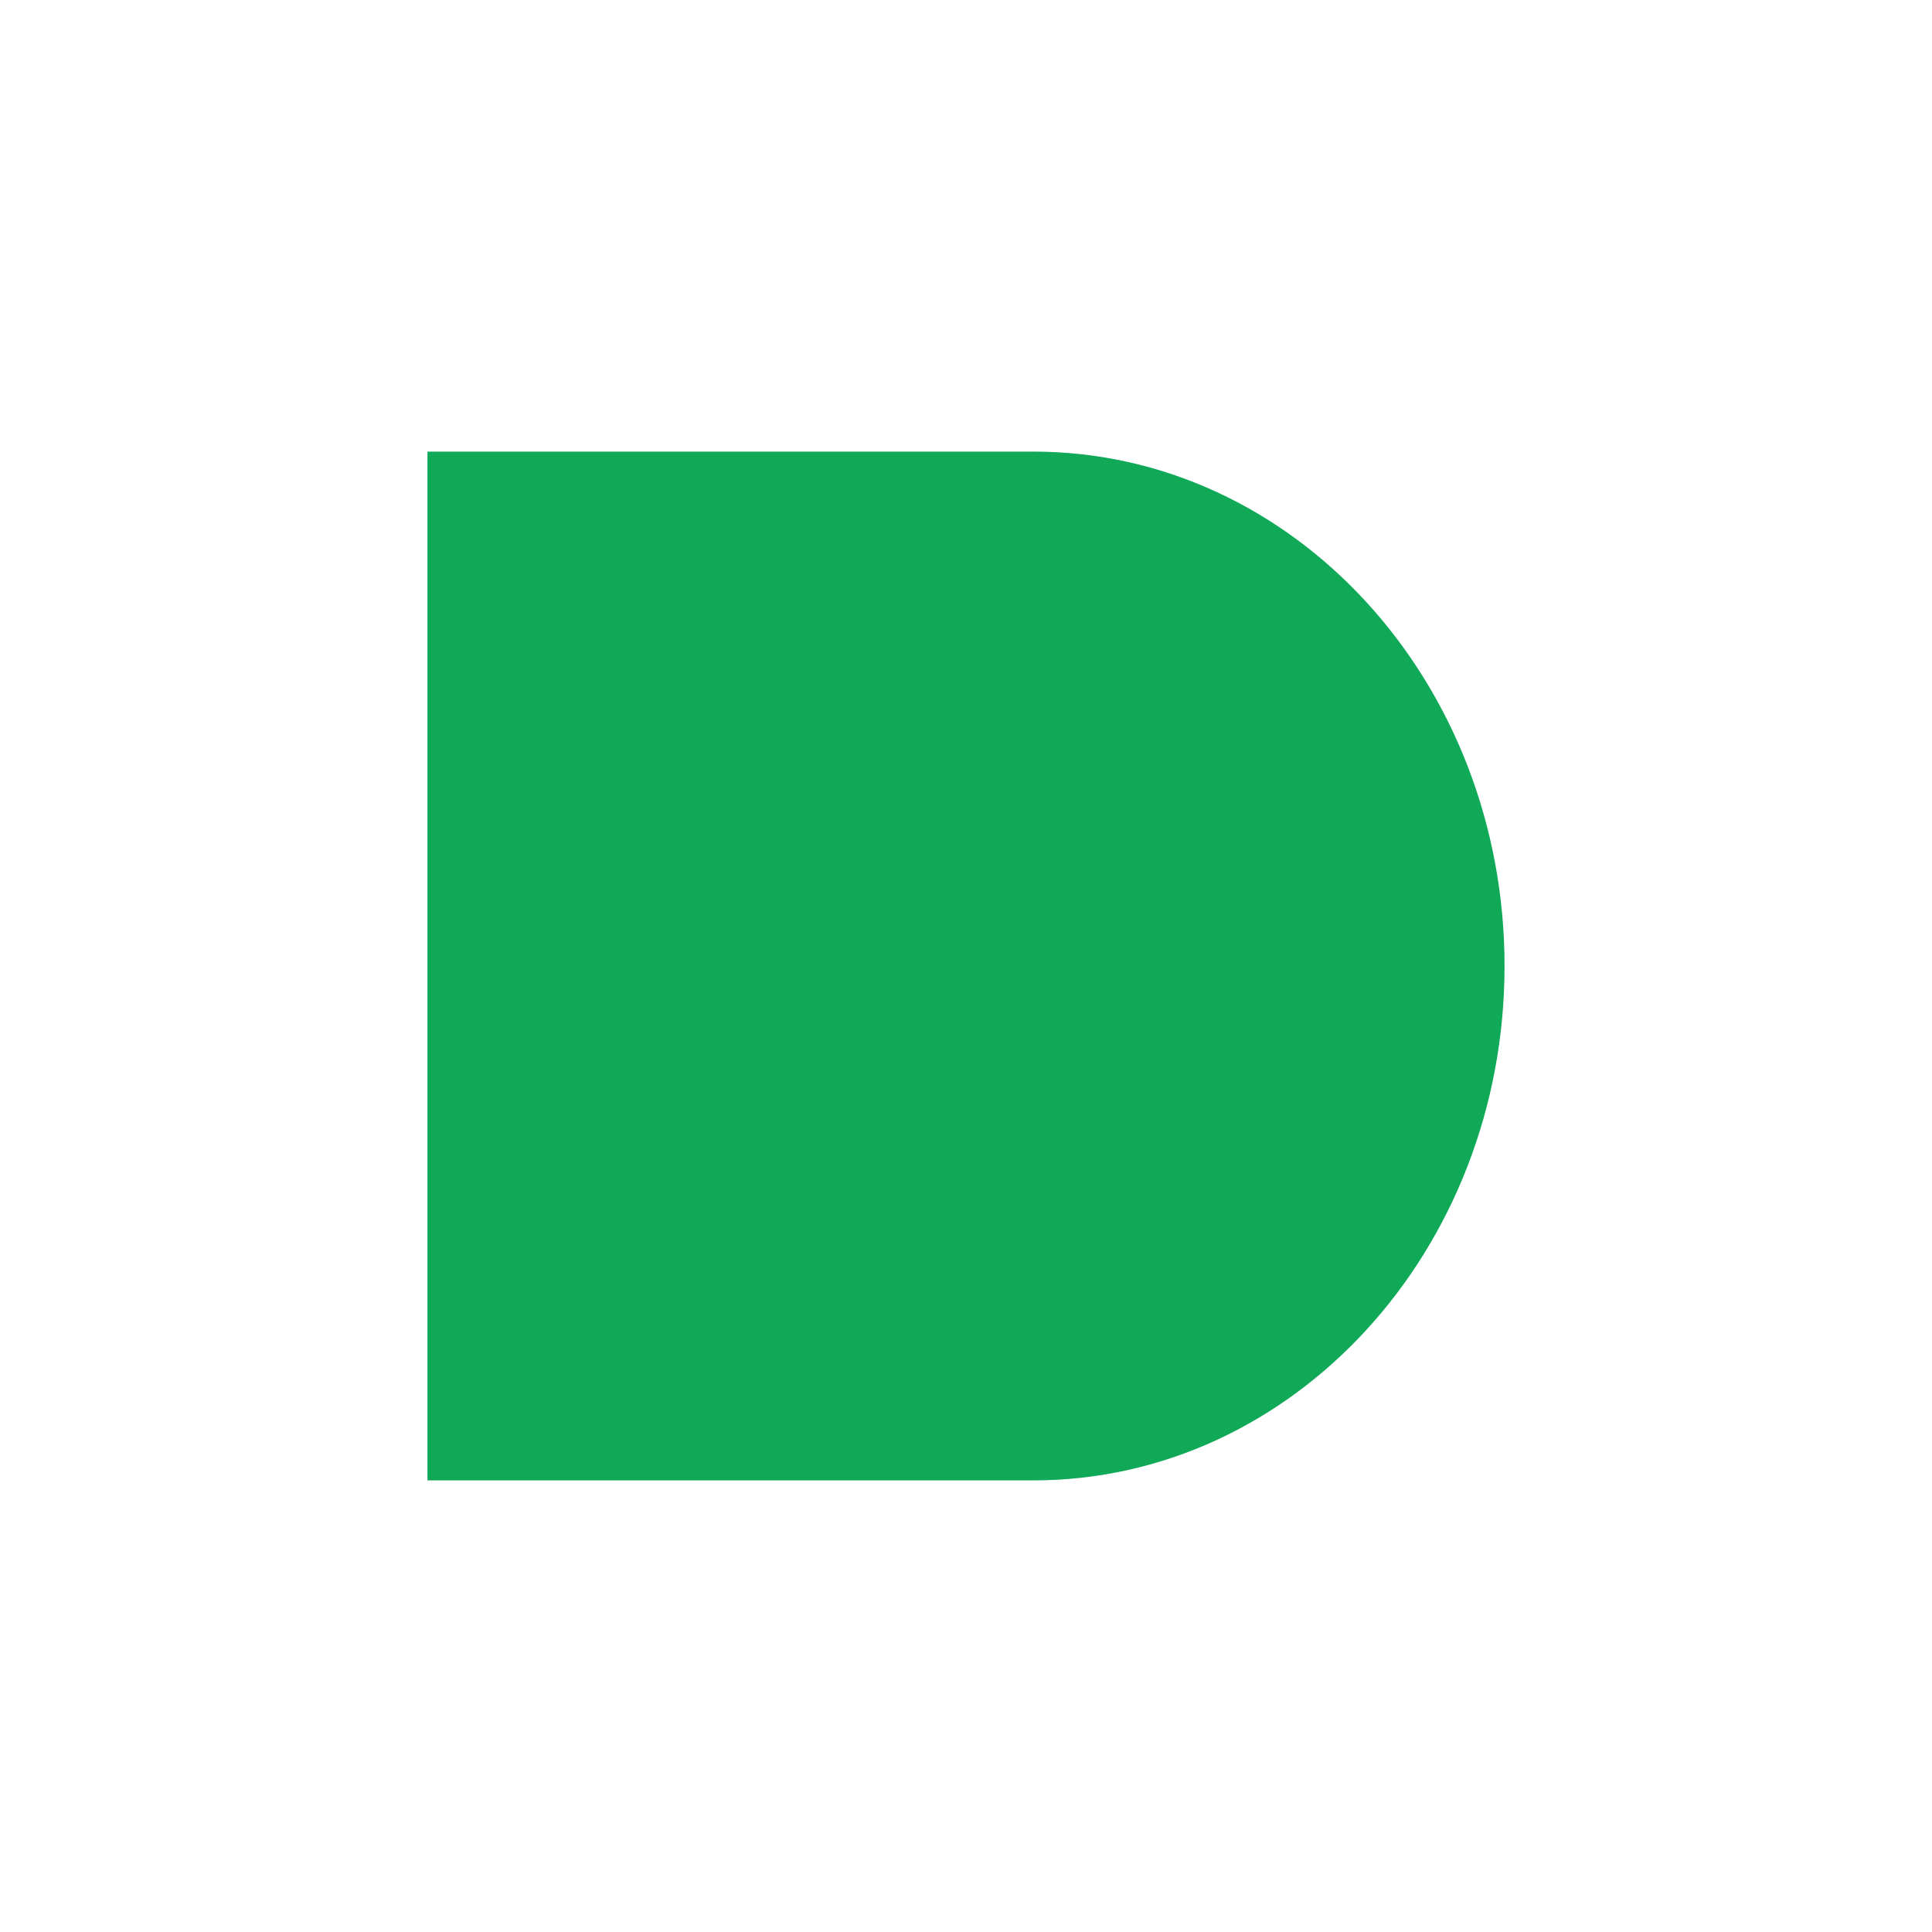 <svg width="800" height="800" viewBox="0 0 800 800" fill="none" xmlns="http://www.w3.org/2000/svg">
<path d="M177 187H427.875C535.639 187 623 282.363 623 400V400C623 517.637 535.64 613 427.875 613H177L177 187Z" fill="#0FA958"/>
</svg>
